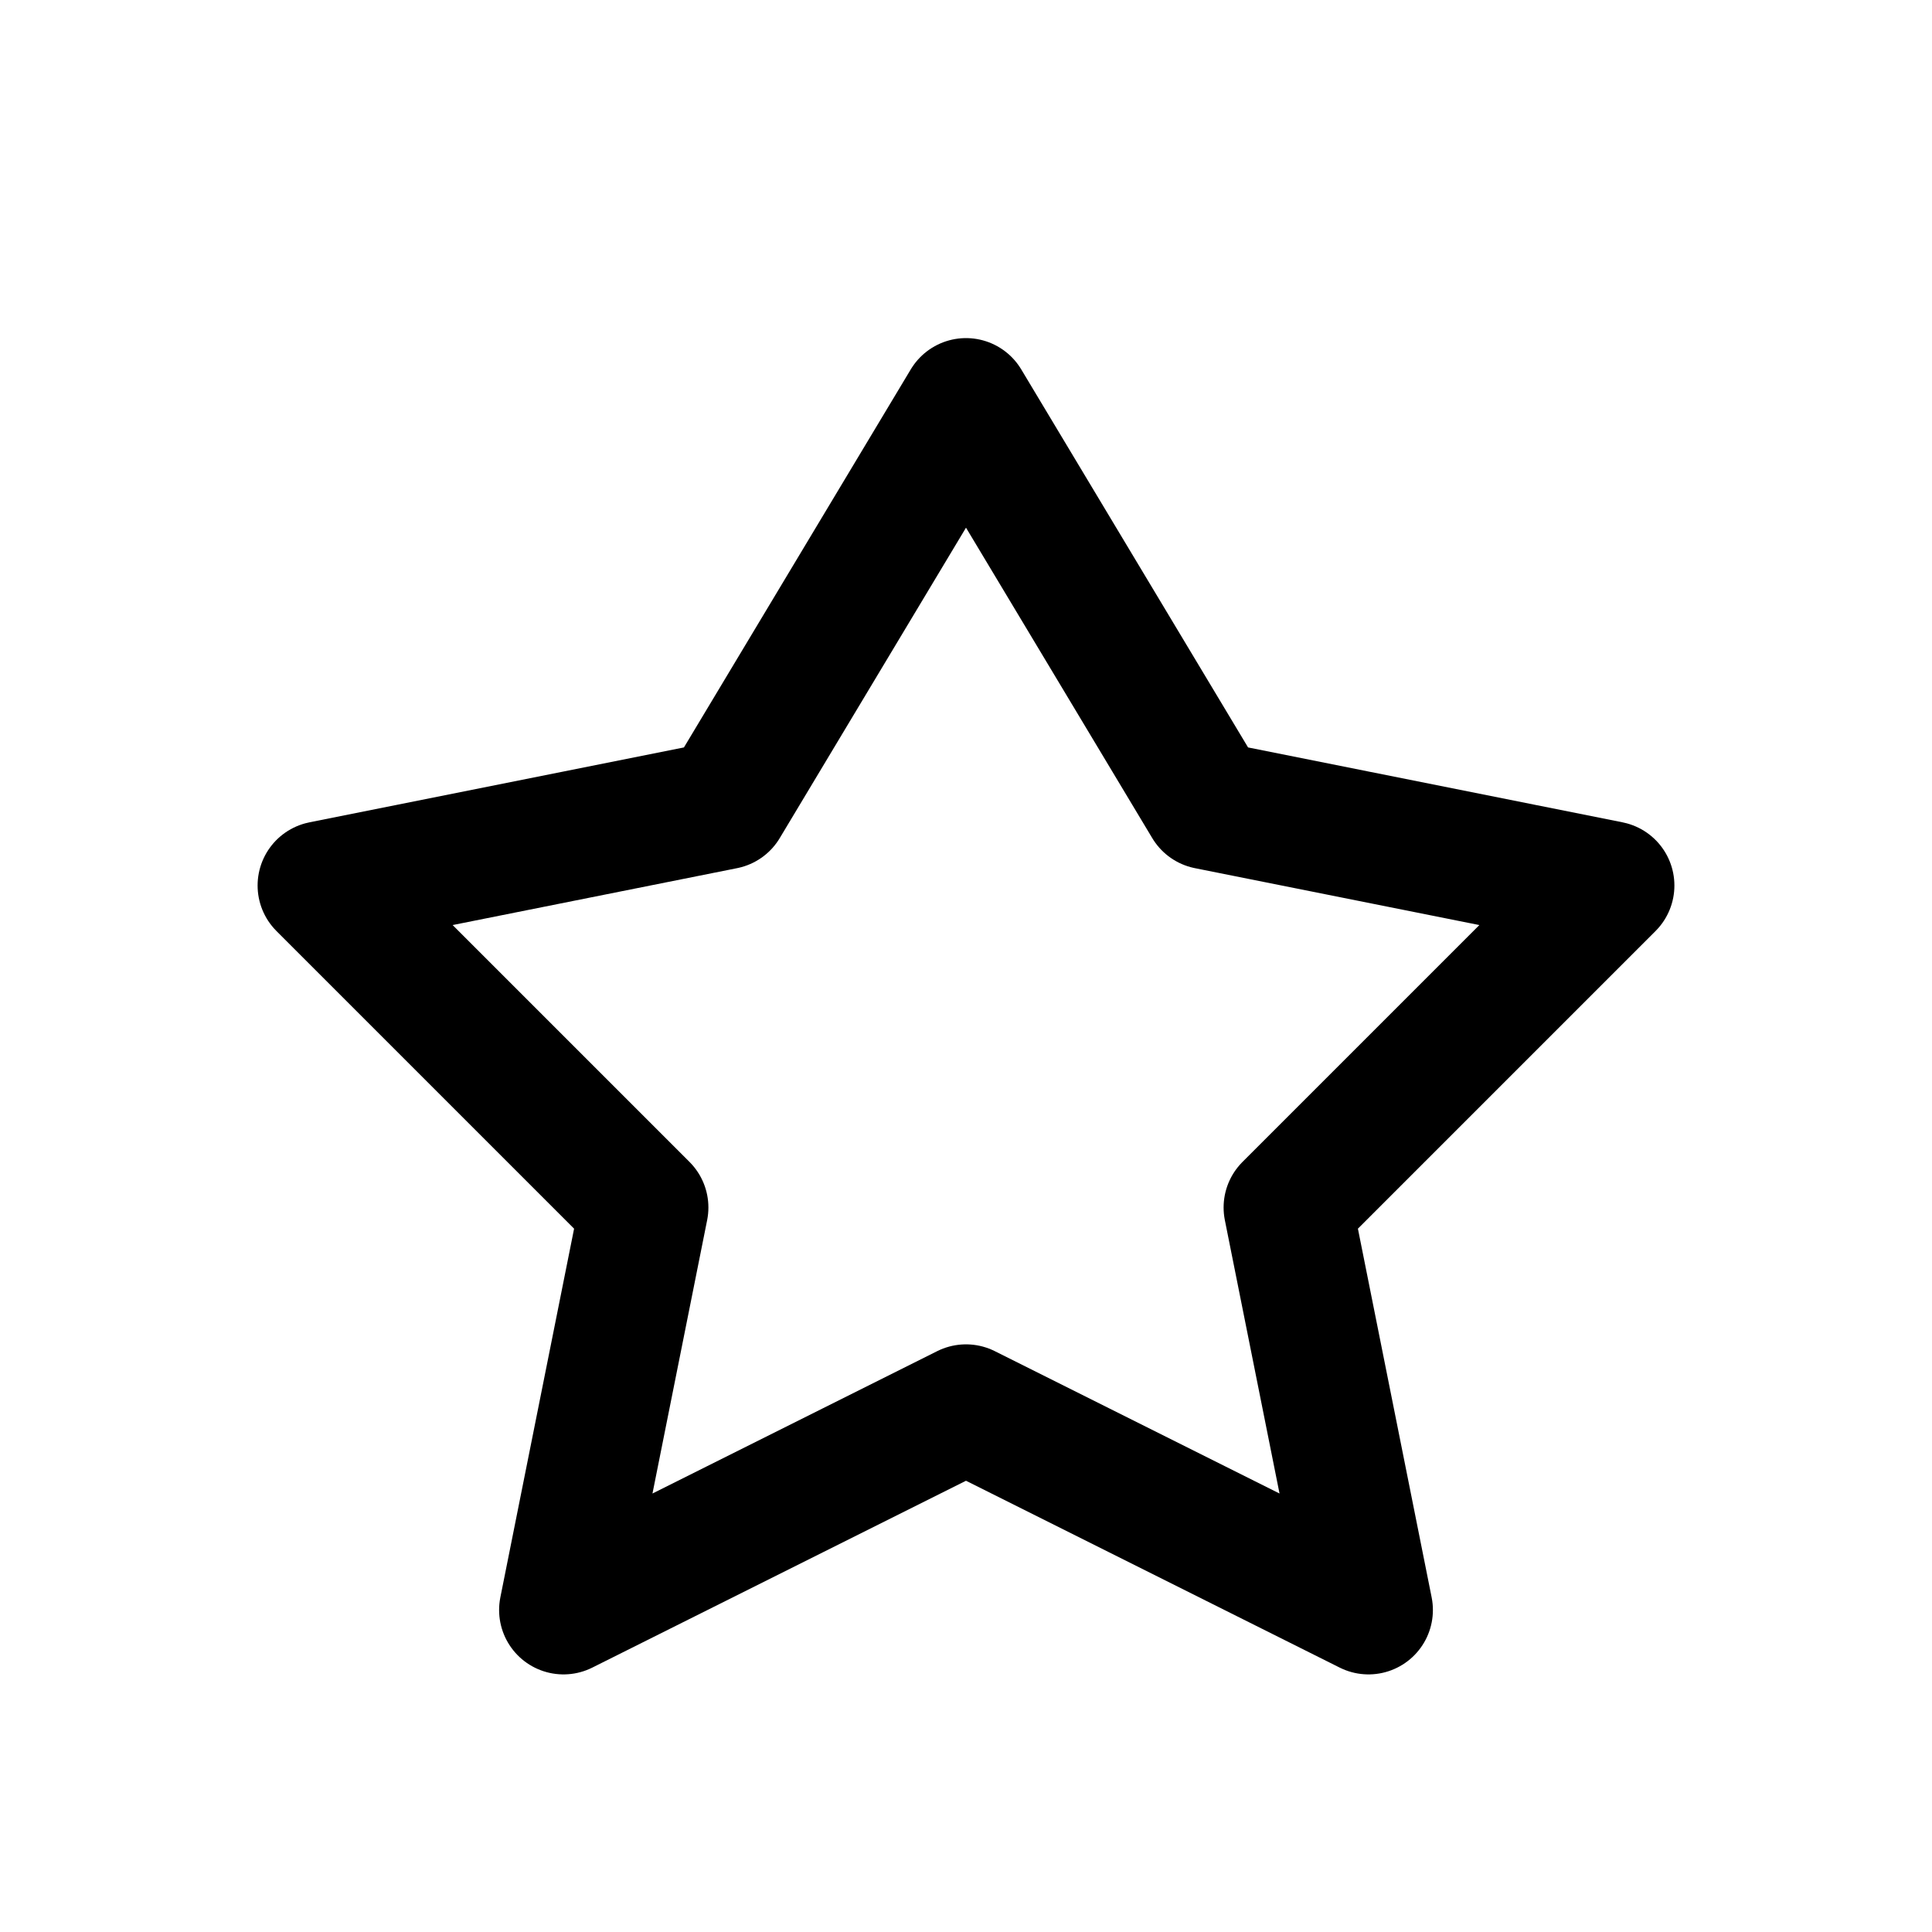 <svg width="30" height="30" viewBox="0 0 30 30" fill="none" xmlns="http://www.w3.org/2000/svg">
<path d="M5 13.75L11.25 12.5L13.125 9.375L15 6.25L18.75 12.5L25 13.75L20 18.75L21.25 25L15 21.875L8.75 25L10 18.75L5 13.75Z" stroke="black" stroke-width="2" stroke-linecap="round" stroke-linejoin="round"/>
</svg>
